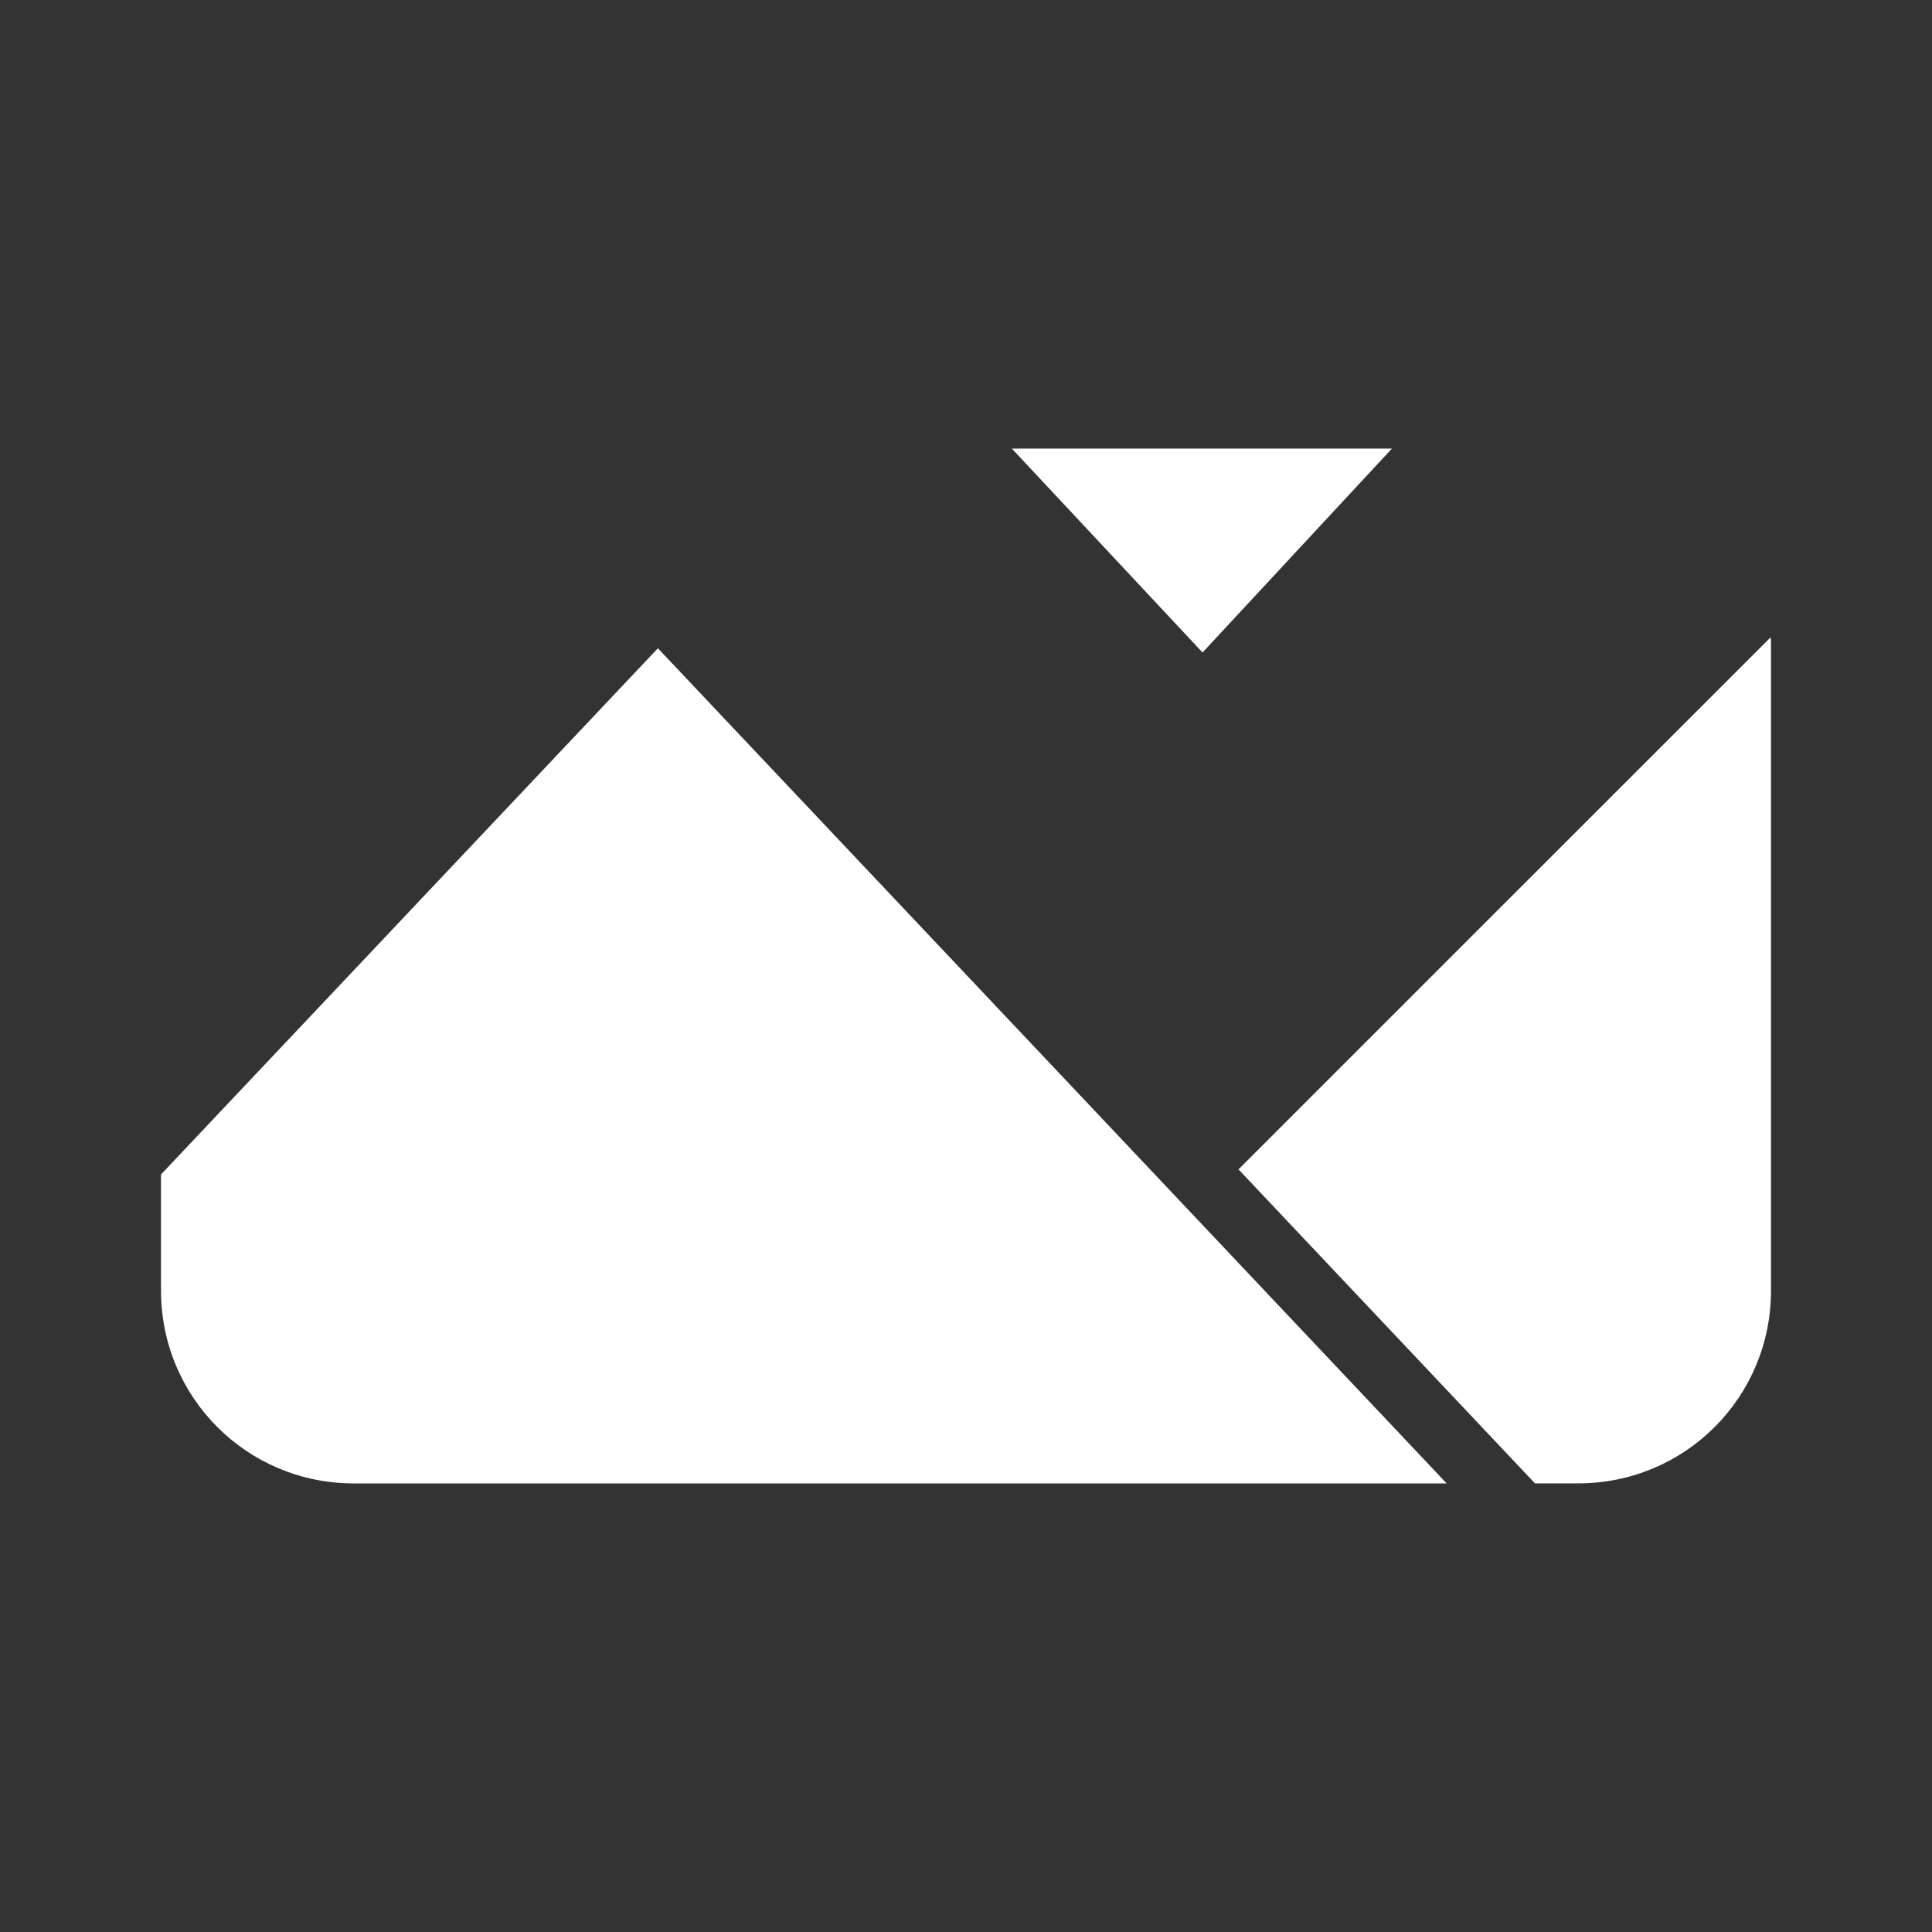 <?xml version="1.0" encoding="UTF-8"?>
<svg version="1.1" viewBox="0 0 48 48" xml:space="preserve" xmlns="http://www.w3.org/2000/svg"><rect x="0" y="0" width="48" height="48" fill="#333333" stroke="none"/><path d="m25.139 11.145 4.738 5.066 4.705-5.066zm18.851 4.69-7.682 7.68-5.538 5.538c2.456 2.6 4.911 5.201 7.366 7.801h1.074c2.654 0 4.79-2.136 4.79-4.79v-16.13c0-0.034-0.009-0.066-0.01-0.099zm-27.645 0.271-12.024 12.733-0.321 0.341v2.885c0 2.654 2.136 4.79 4.79 4.79h27.152l-7.57-8.015z" fill="#fff" stroke-width="1.002"/></svg>
